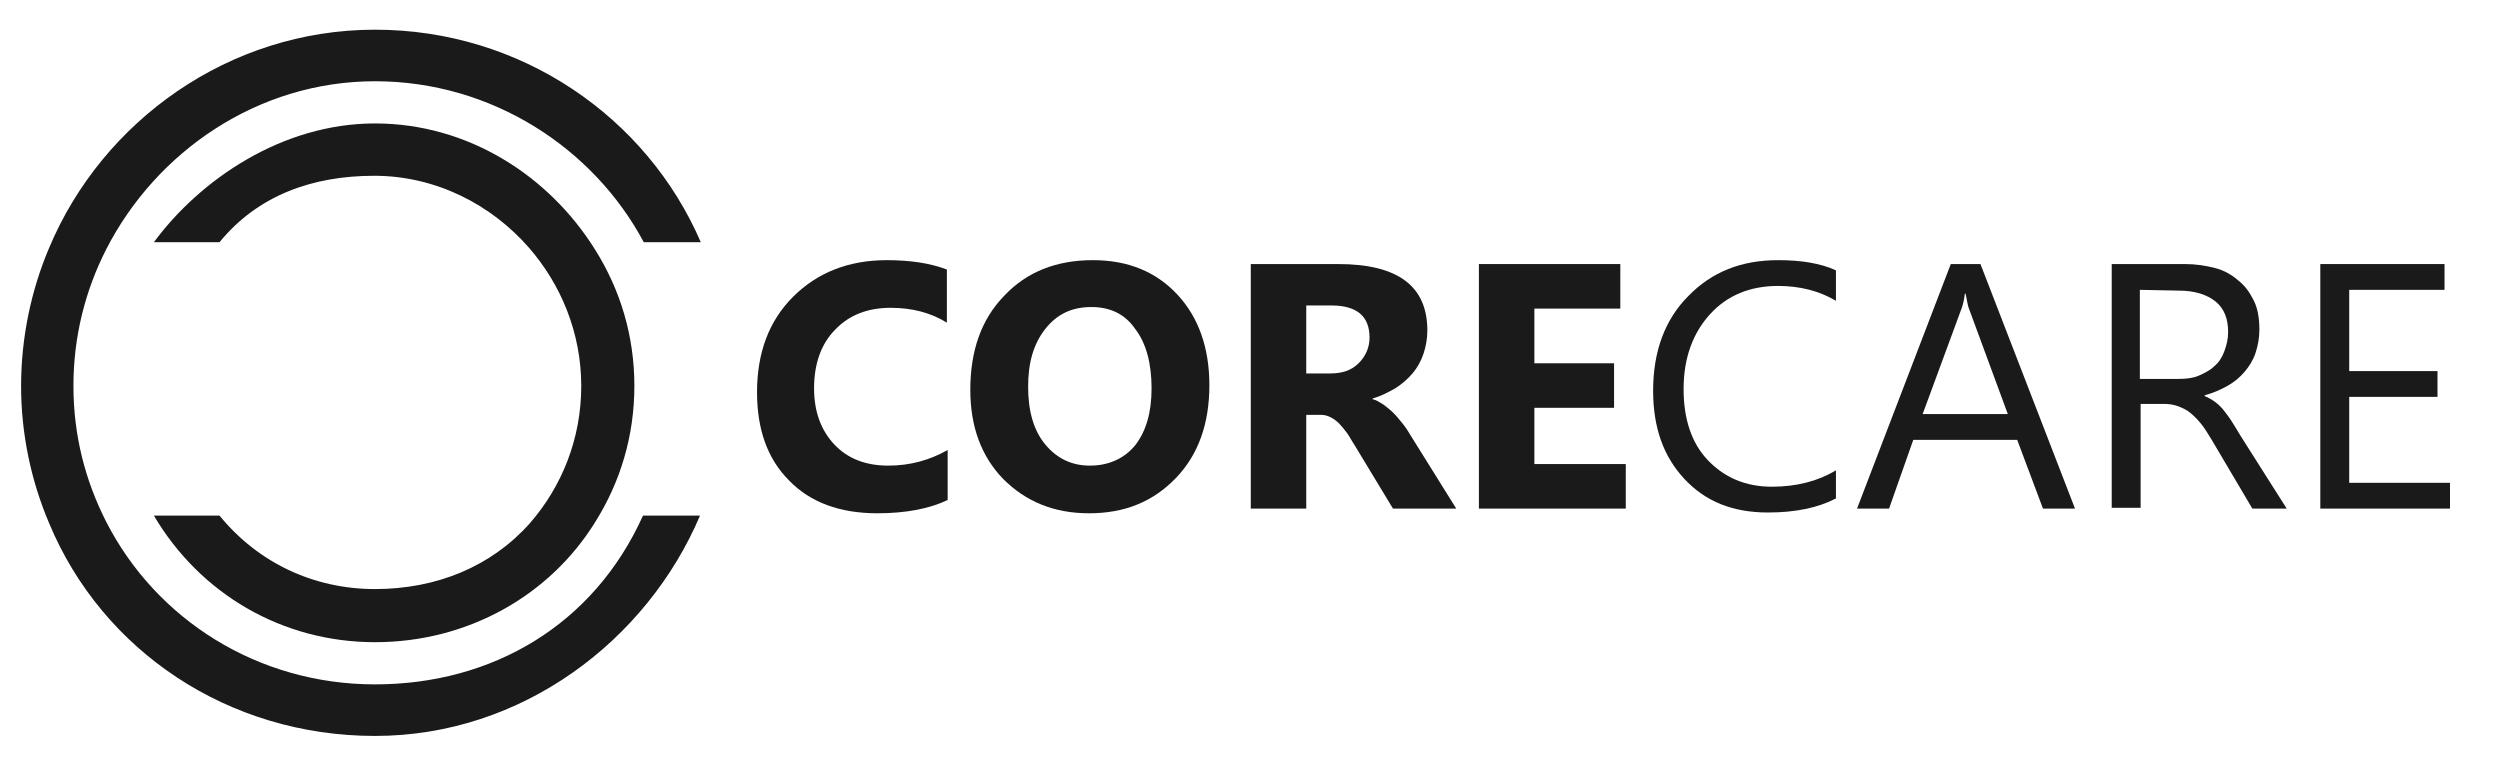 <?xml version="1.0" encoding="utf-8"?>
<!-- Generator: Adobe Illustrator 19.0.0, SVG Export Plug-In . SVG Version: 6.00 Build 0)  -->
<svg version="1.1" id="Layer_1" xmlns="http://www.w3.org/2000/svg" xmlns:xlink="http://www.w3.org/1999/xlink" x="0px" y="0px"
	 viewBox="-145 347 320 100" style="enable-background:new -145 347 320 100;" xml:space="preserve">
<style type="text/css">
	.st0{fill:#1A1A1A;}
</style>
<path id="XMLID_14_" class="st0" d="M-97,434.6c-15,0-28-8.3-34.4-20.8c-2.7-5.3-4.2-11.1-4.2-17.4c0-6.3,1.5-12.2,4.2-17.5
	c6.4-12.5,19.4-21.5,34.4-21.5s28,8.6,34.4,20.6h7.3c-6.9-16-23-27.2-41.7-27.2s-34.9,11.7-41.7,27.9c-2.3,5.4-3.6,11.5-3.6,17.7
	c0,6.2,1.3,12.2,3.6,17.6c6.8,16.3,22.9,27.2,41.7,27.2S-62.2,429-55.4,413h-7.3C-69,427-82,434.6-97,434.6z"/>
<path id="XMLID_17_" class="st0" d="M-68.8,379c-5.9-9.5-16.3-16.2-28.2-16.2s-22.4,7.2-28.3,15.2h8.4c4.9-6,11.9-8.5,19.8-8.5
	s15,3.7,19.8,9.2c4.1,4.7,6.7,10.9,6.7,17.7c0,6.8-2.5,12.9-6.6,17.6c-4.9,5.5-11.9,8.4-19.8,8.4s-15-3.4-19.9-9.4h-8.4
	c5.9,10,16.4,16.2,28.3,16.2s22.4-6,28.2-15.4c3.2-5.1,5-11,5-17.4S-65.6,384.1-68.8,379z"/>
<g id="XMLID_3_">
	<path id="XMLID_4_" class="st0" d="M-23.7,411c-2.3,1.1-5.3,1.7-9,1.7c-4.8,0-8.6-1.4-11.3-4.2c-2.8-2.8-4.1-6.6-4.1-11.3
		c0-5,1.5-9.1,4.6-12.2s7.1-4.7,12-4.7c3.1,0,5.6,0.4,7.7,1.2v6.8c-2.1-1.3-4.5-1.9-7.2-1.9c-2.9,0-5.3,0.9-7.1,2.8
		c-1.8,1.8-2.7,4.4-2.7,7.5c0,3,0.9,5.4,2.6,7.2s4,2.7,6.9,2.7c2.8,0,5.3-0.7,7.6-2V411z"/>
	<path id="XMLID_6_" class="st0" d="M-5.6,412.7c-4.5,0-8.1-1.5-11-4.4c-2.8-2.9-4.2-6.7-4.2-11.4c0-5,1.4-9,4.3-12
		c2.9-3.1,6.7-4.6,11.4-4.6c4.5,0,8.1,1.5,10.8,4.4c2.7,2.9,4.1,6.8,4.1,11.6c0,4.9-1.4,8.9-4.3,11.9S-1,412.7-5.6,412.7z
		 M-5.3,386.3c-2.5,0-4.4,0.9-5.9,2.8s-2.2,4.3-2.2,7.4s0.7,5.6,2.2,7.4c1.5,1.8,3.4,2.7,5.7,2.7c2.4,0,4.4-0.9,5.8-2.6
		c1.4-1.8,2.1-4.2,2.1-7.3c0-3.2-0.7-5.8-2.1-7.6C-1,387.2-2.9,386.3-5.3,386.3z"/>
	<path id="XMLID_9_" class="st0" d="M41.4,412.1h-8.1l-4.9-8.1c-0.4-0.6-0.7-1.2-1-1.6s-0.7-0.9-1-1.2c-0.3-0.3-0.7-0.6-1.1-0.8
		c-0.4-0.2-0.8-0.3-1.2-0.3h-1.9v12h-7.1v-31.3h11.2c7.6,0,11.4,2.8,11.4,8.5c0,1.1-0.2,2.1-0.5,3c-0.3,0.9-0.8,1.8-1.4,2.5
		c-0.6,0.7-1.4,1.4-2.2,1.9c-0.9,0.5-1.8,1-2.9,1.3v0.1c0.5,0.1,0.9,0.4,1.4,0.7c0.4,0.3,0.9,0.7,1.3,1.1c0.4,0.4,0.8,0.9,1.2,1.4
		s0.7,1,1,1.5L41.4,412.1z M22.2,386.1v8.7h3.1c1.5,0,2.7-0.4,3.6-1.3c0.9-0.9,1.4-2,1.4-3.3c0-2.7-1.6-4.1-4.9-4.1
		C25.4,386.1,22.2,386.1,22.2,386.1z"/>
	<path id="XMLID_12_" class="st0" d="M63.1,412.1H44.3v-31.3h18.1v5.7h-11v7h10.2v5.7H51.4v7.2h11.7V412.1z"/>
	<path id="XMLID_15_" class="st0" d="M90,410.8c-2.3,1.2-5.2,1.8-8.7,1.8c-4.5,0-8-1.4-10.7-4.3c-2.7-2.9-4-6.6-4-11.3
		c0-5,1.5-9.1,4.5-12.1c3-3.1,6.8-4.6,11.5-4.6c3,0,5.4,0.4,7.4,1.3v3.9c-2.2-1.3-4.7-1.9-7.4-1.9c-3.6,0-6.5,1.2-8.7,3.6
		c-2.2,2.4-3.4,5.6-3.4,9.6c0,3.8,1,6.9,3.1,9.1c2.1,2.2,4.8,3.4,8.2,3.4c3.1,0,5.9-0.7,8.2-2.1L90,410.8L90,410.8z"/>
	<path id="XMLID_20_" class="st0" d="M120.6,412.1h-4.1l-3.3-8.8H99.9l-3.1,8.8h-4.1l12-31.3h3.8L120.6,412.1z M112,400l-4.9-13.3
		c-0.2-0.4-0.3-1.1-0.5-2.1h-0.1c-0.1,0.9-0.3,1.6-0.5,2.1l-4.9,13.3H112z"/>
	<path id="XMLID_23_" class="st0" d="M147.7,412.1h-4.4l-5.2-8.8c-0.5-0.8-0.9-1.5-1.4-2.1c-0.5-0.6-0.9-1-1.4-1.4
		c-0.5-0.4-1-0.6-1.5-0.8s-1.2-0.3-1.8-0.3h-3V412h-3.7v-31.2h9.4c1.4,0,2.6,0.2,3.8,0.5c1.2,0.3,2.2,0.9,3,1.6
		c0.9,0.7,1.5,1.6,2,2.6s0.7,2.3,0.7,3.7c0,1.1-0.2,2.1-0.5,3c-0.3,0.9-0.8,1.7-1.4,2.4c-0.6,0.7-1.3,1.3-2.2,1.8
		c-0.9,0.5-1.8,0.9-2.9,1.2v0.1c0.5,0.2,1,0.5,1.4,0.8s0.8,0.7,1.1,1.1c0.3,0.4,0.7,0.9,1,1.4s0.7,1.1,1.1,1.8L147.7,412.1z
		 M128.9,384.1v11.4h5c0.9,0,1.8-0.1,2.5-0.4c0.7-0.3,1.5-0.7,2-1.2c0.6-0.5,1-1.1,1.3-1.9s0.5-1.6,0.5-2.5c0-1.7-0.5-3-1.6-3.9
		c-1.1-0.9-2.7-1.4-4.7-1.4L128.9,384.1L128.9,384.1z"/>
	<path id="XMLID_26_" class="st0" d="M168.6,412.1H152v-31.3h15.9v3.3h-12.2v10.4H167v3.3h-11.3v11h12.9L168.6,412.1L168.6,412.1z"
		/>
</g>
</svg>
